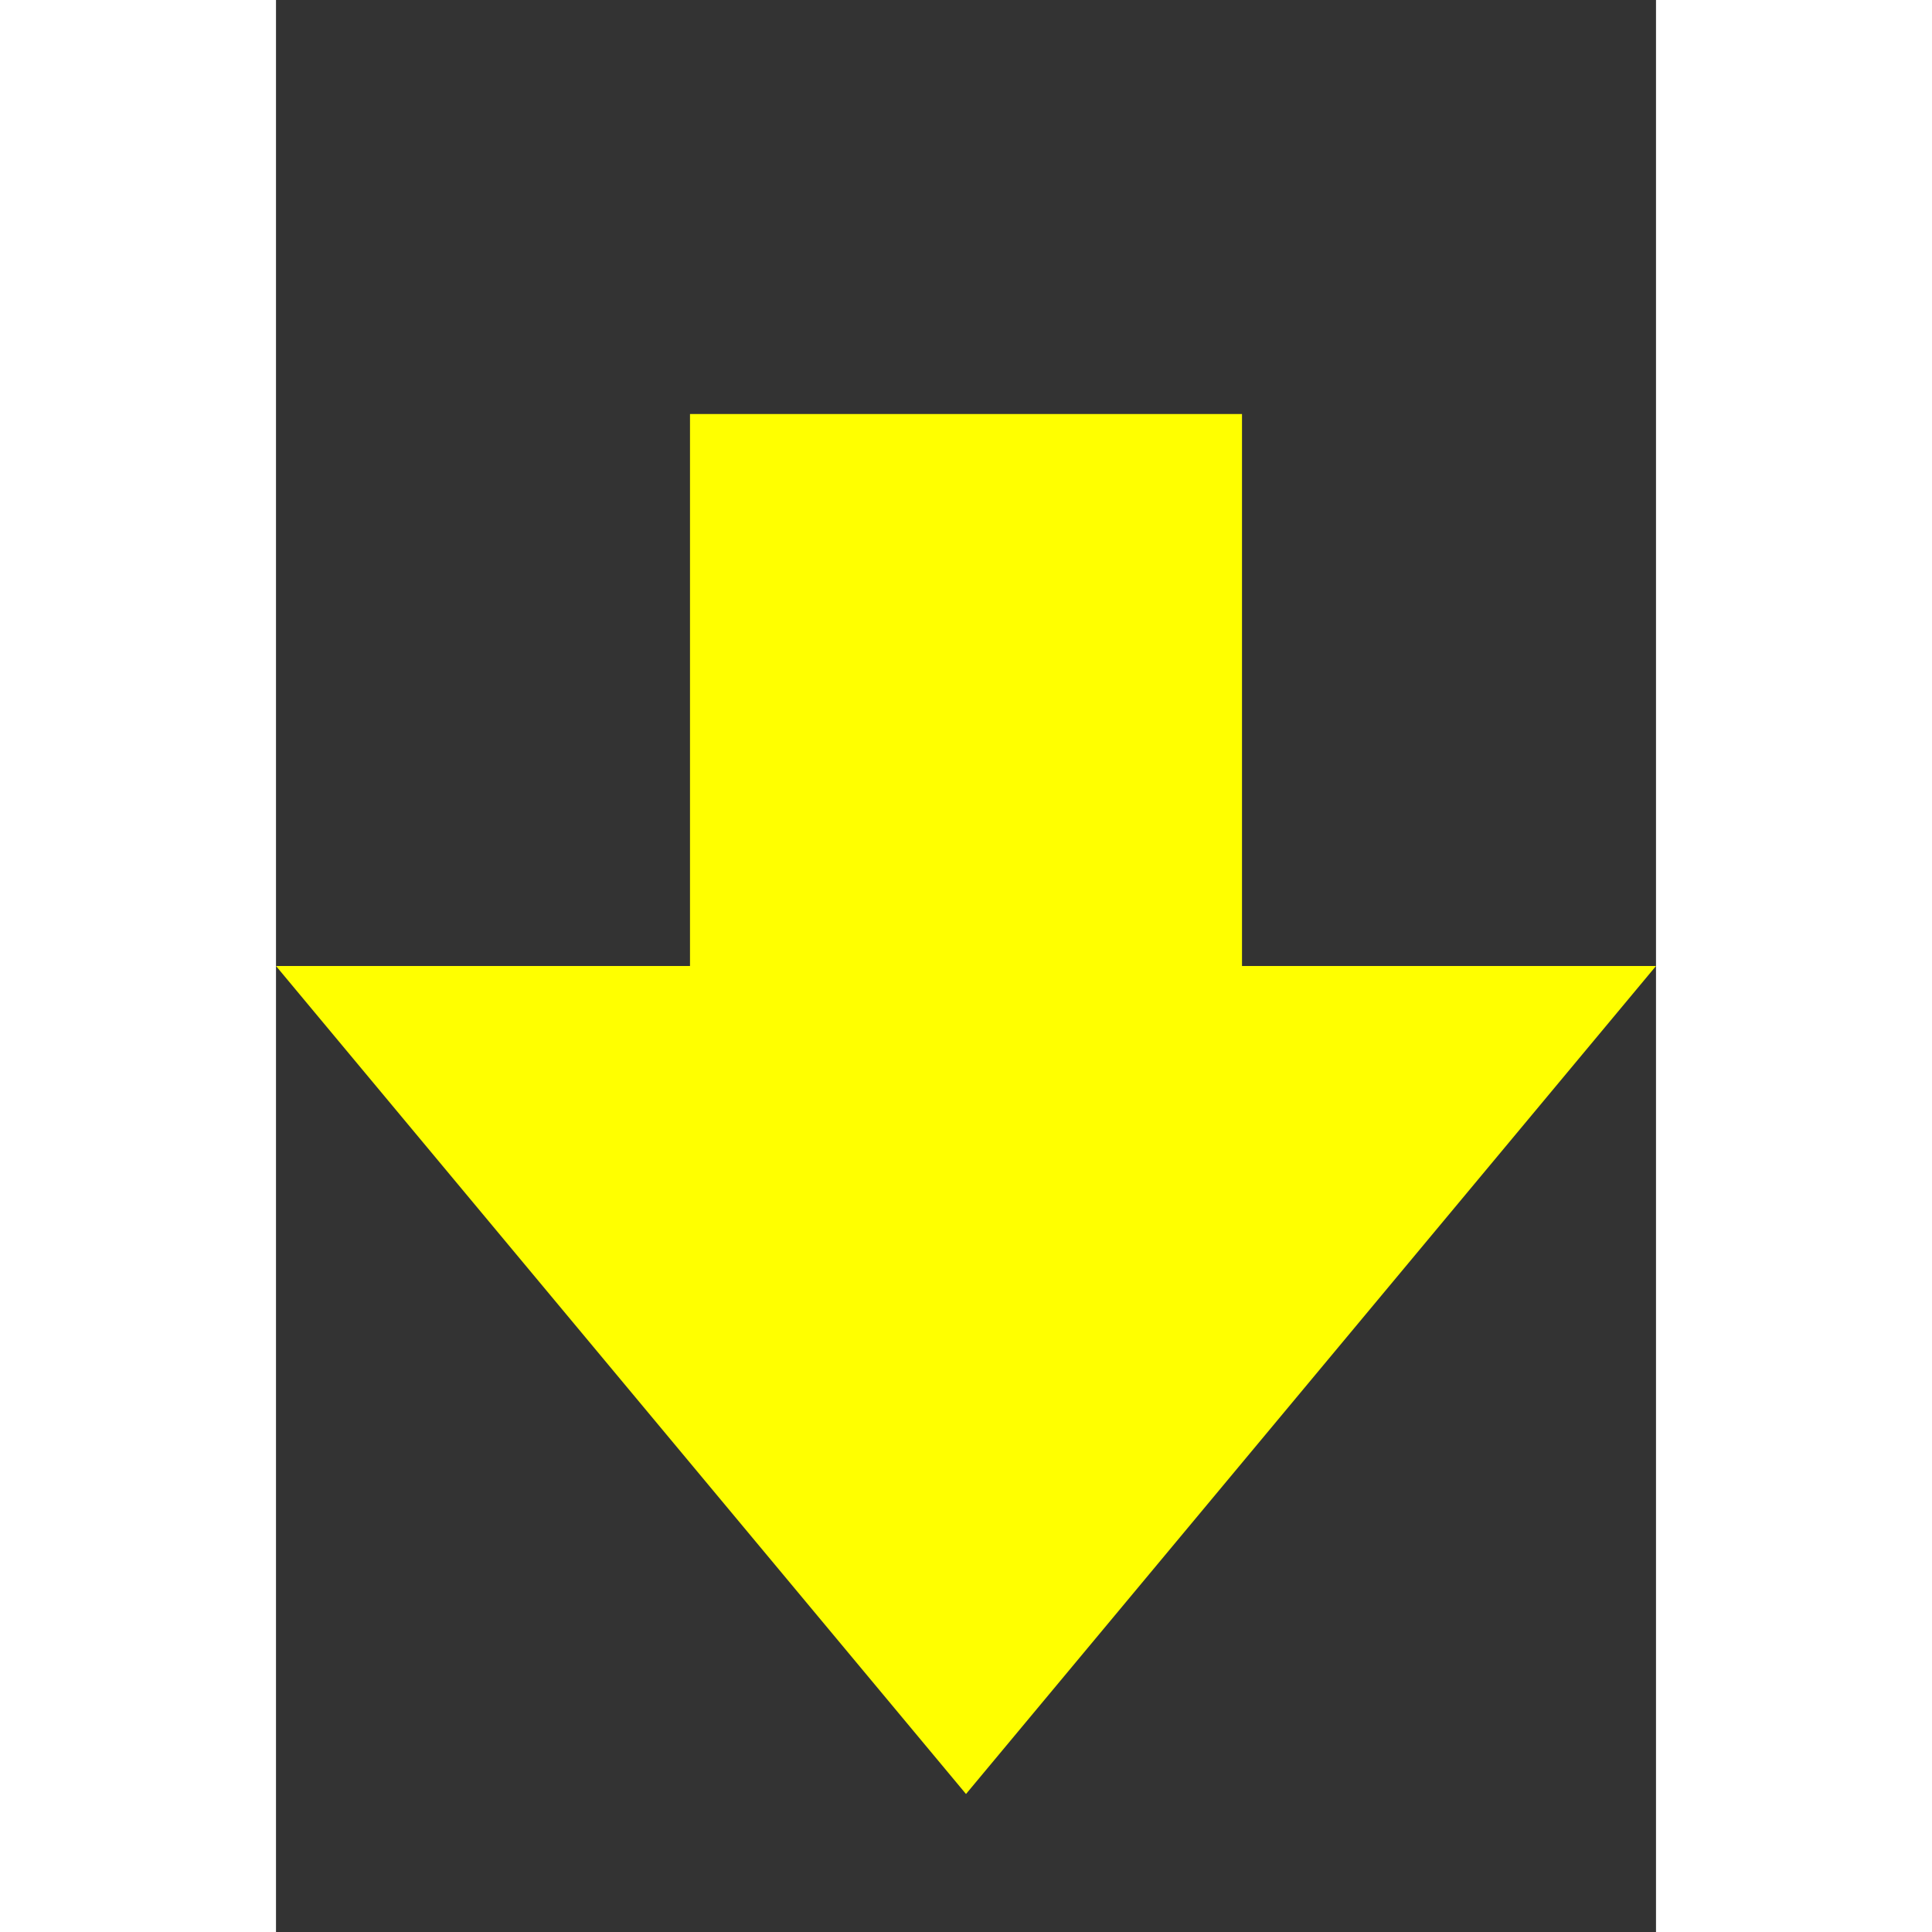 <svg xmlns="http://www.w3.org/2000/svg" aria-hidden="true" viewBox="0 0 10 14" width="12" height="12" version="1.1">
    <rect x="0" y="0" width="10" height="14" fill="#333333" stroke="none"/>
    <path fill="yellow" fill-rule="evenodd" d="M 7 7 V 3 H 3 v 4 H 0 l 5 6 l 5 -6 H 7 Z" />
</svg>
